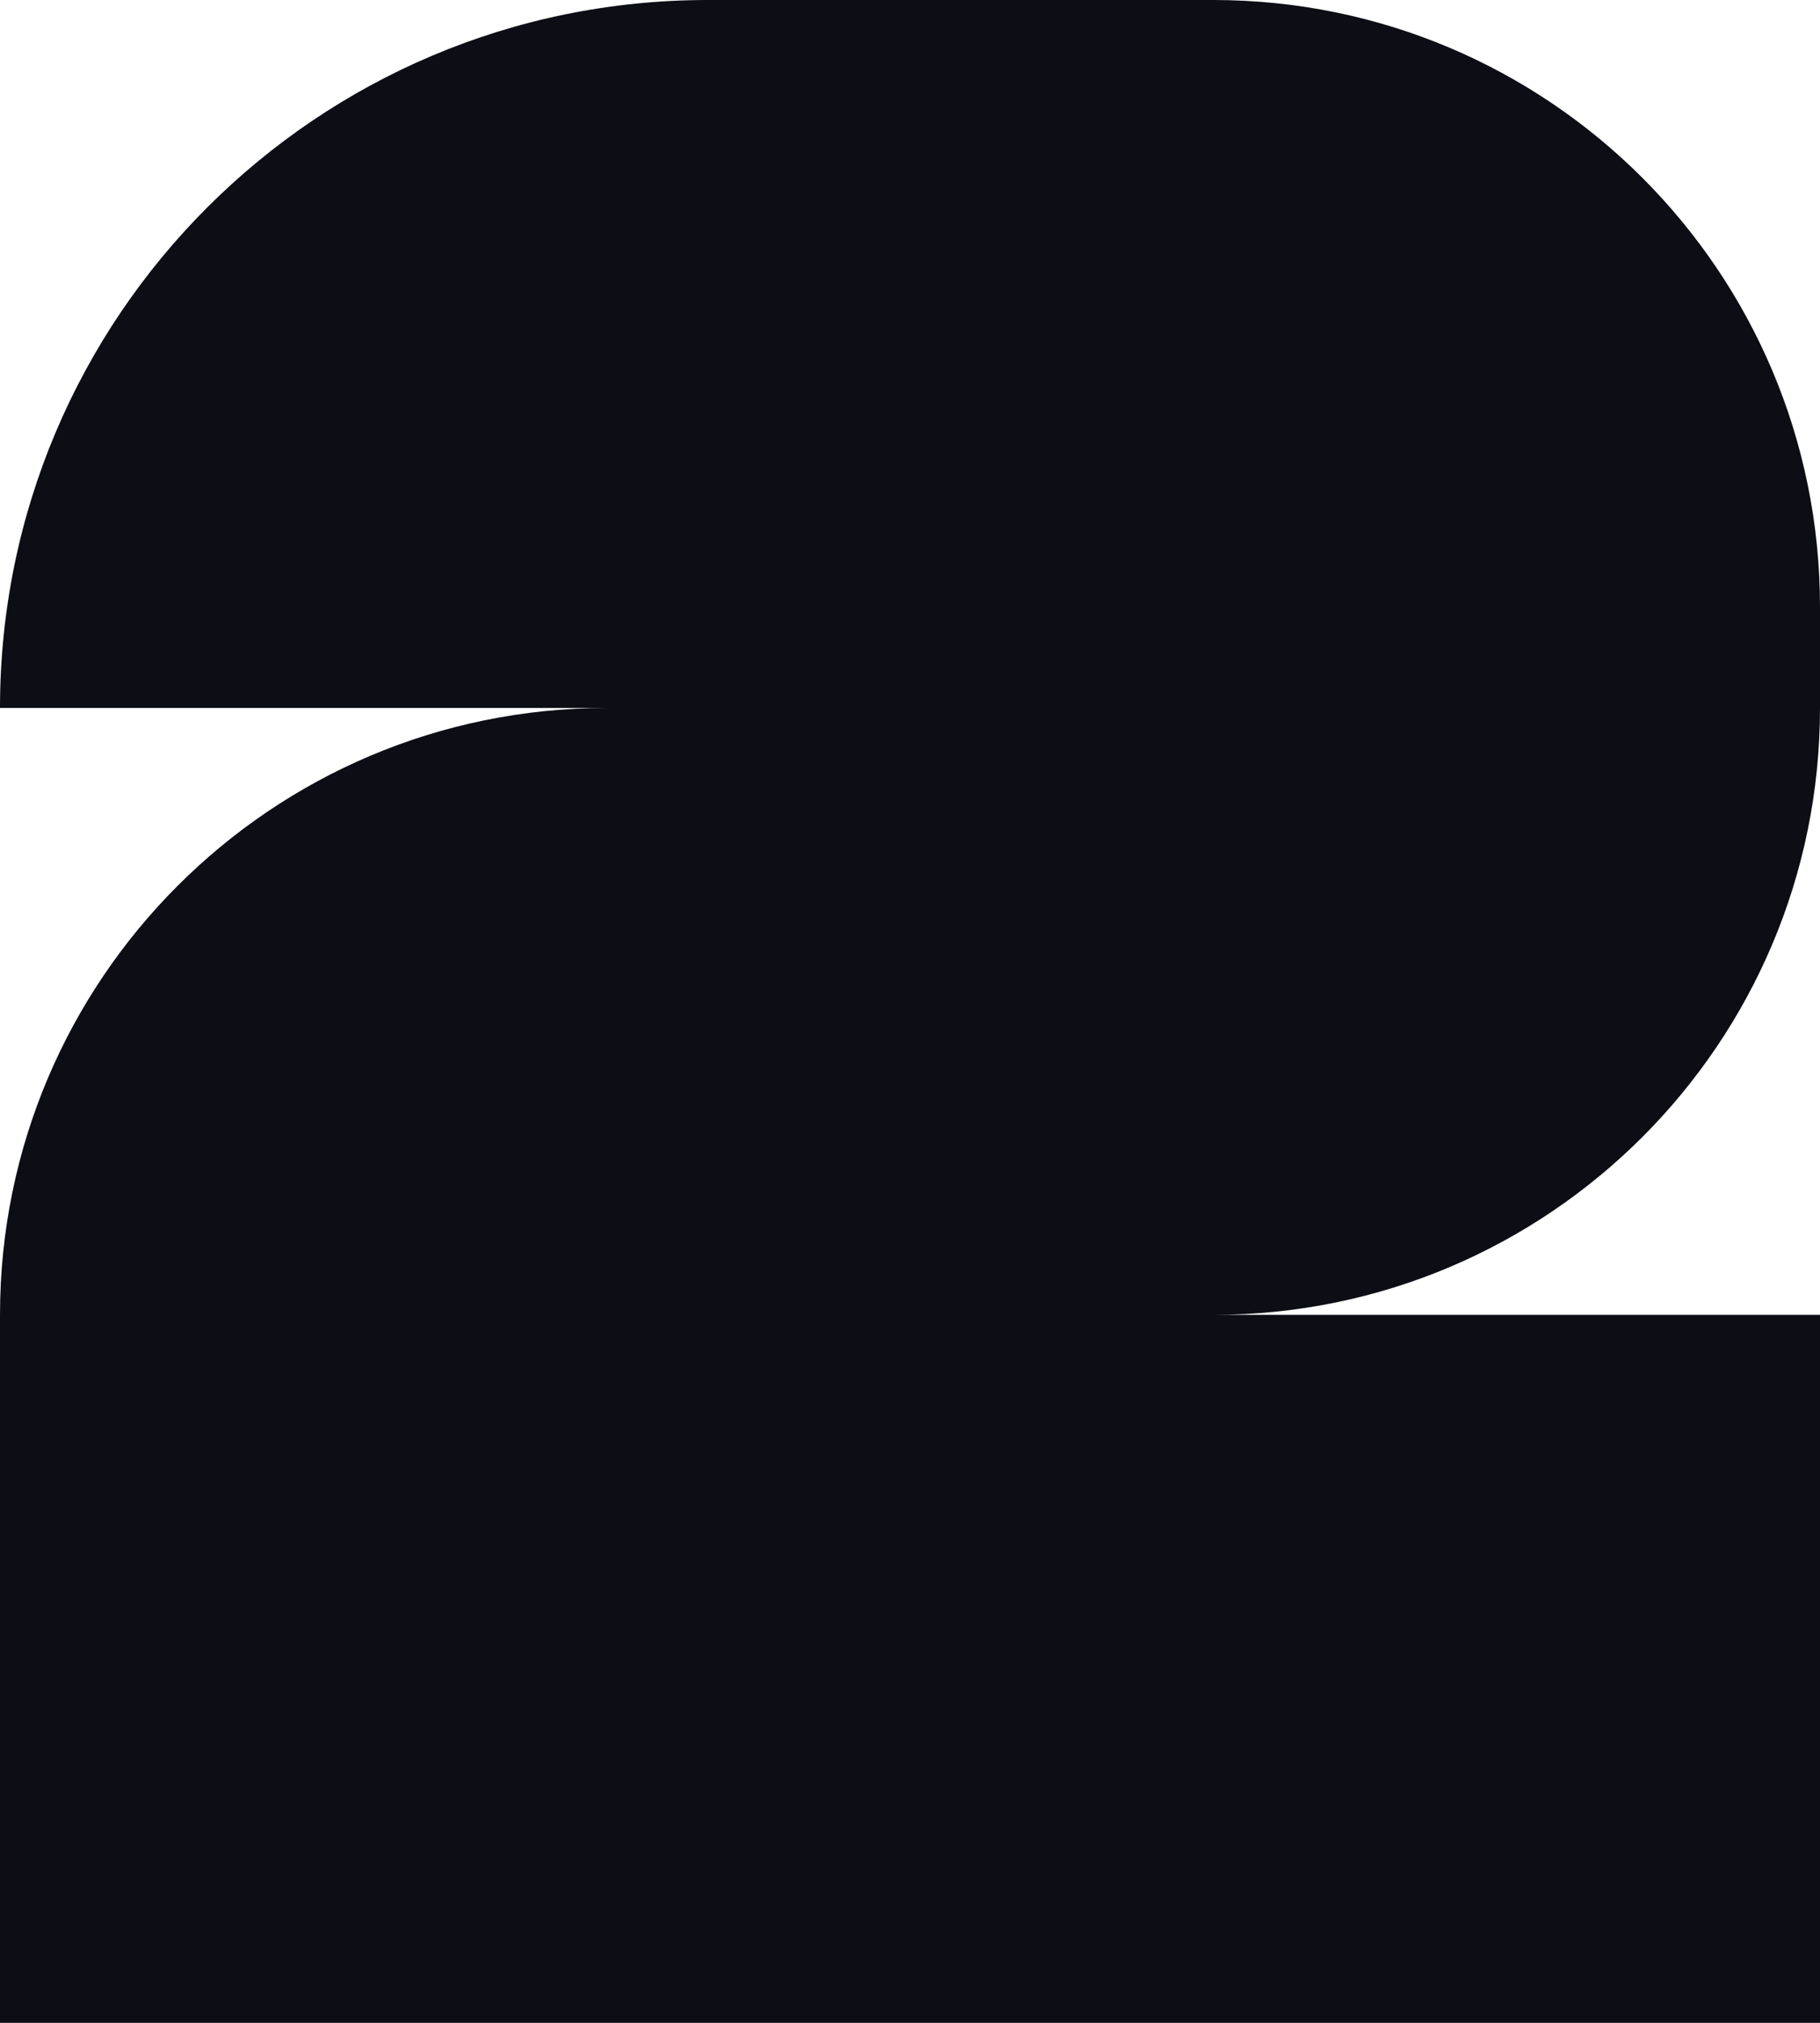 <svg width="450" height="500" viewBox="0 0 450 500" fill="none" xmlns="http://www.w3.org/2000/svg">
<path d="M300 6.07103e-06C382.843 1.33563e-05 450 67.157 450 150V175C450 257.822 382.876 324.966 300.062 325H450V500H0L7.15256e-06 325C7.15256e-06 242.187 67.11 175.048 149.912 175H0C4.76837e-06 78.35 78.35 -4.69411e-06 175 0L300 6.07103e-06Z" fill="#0D0D16"/>
</svg>
